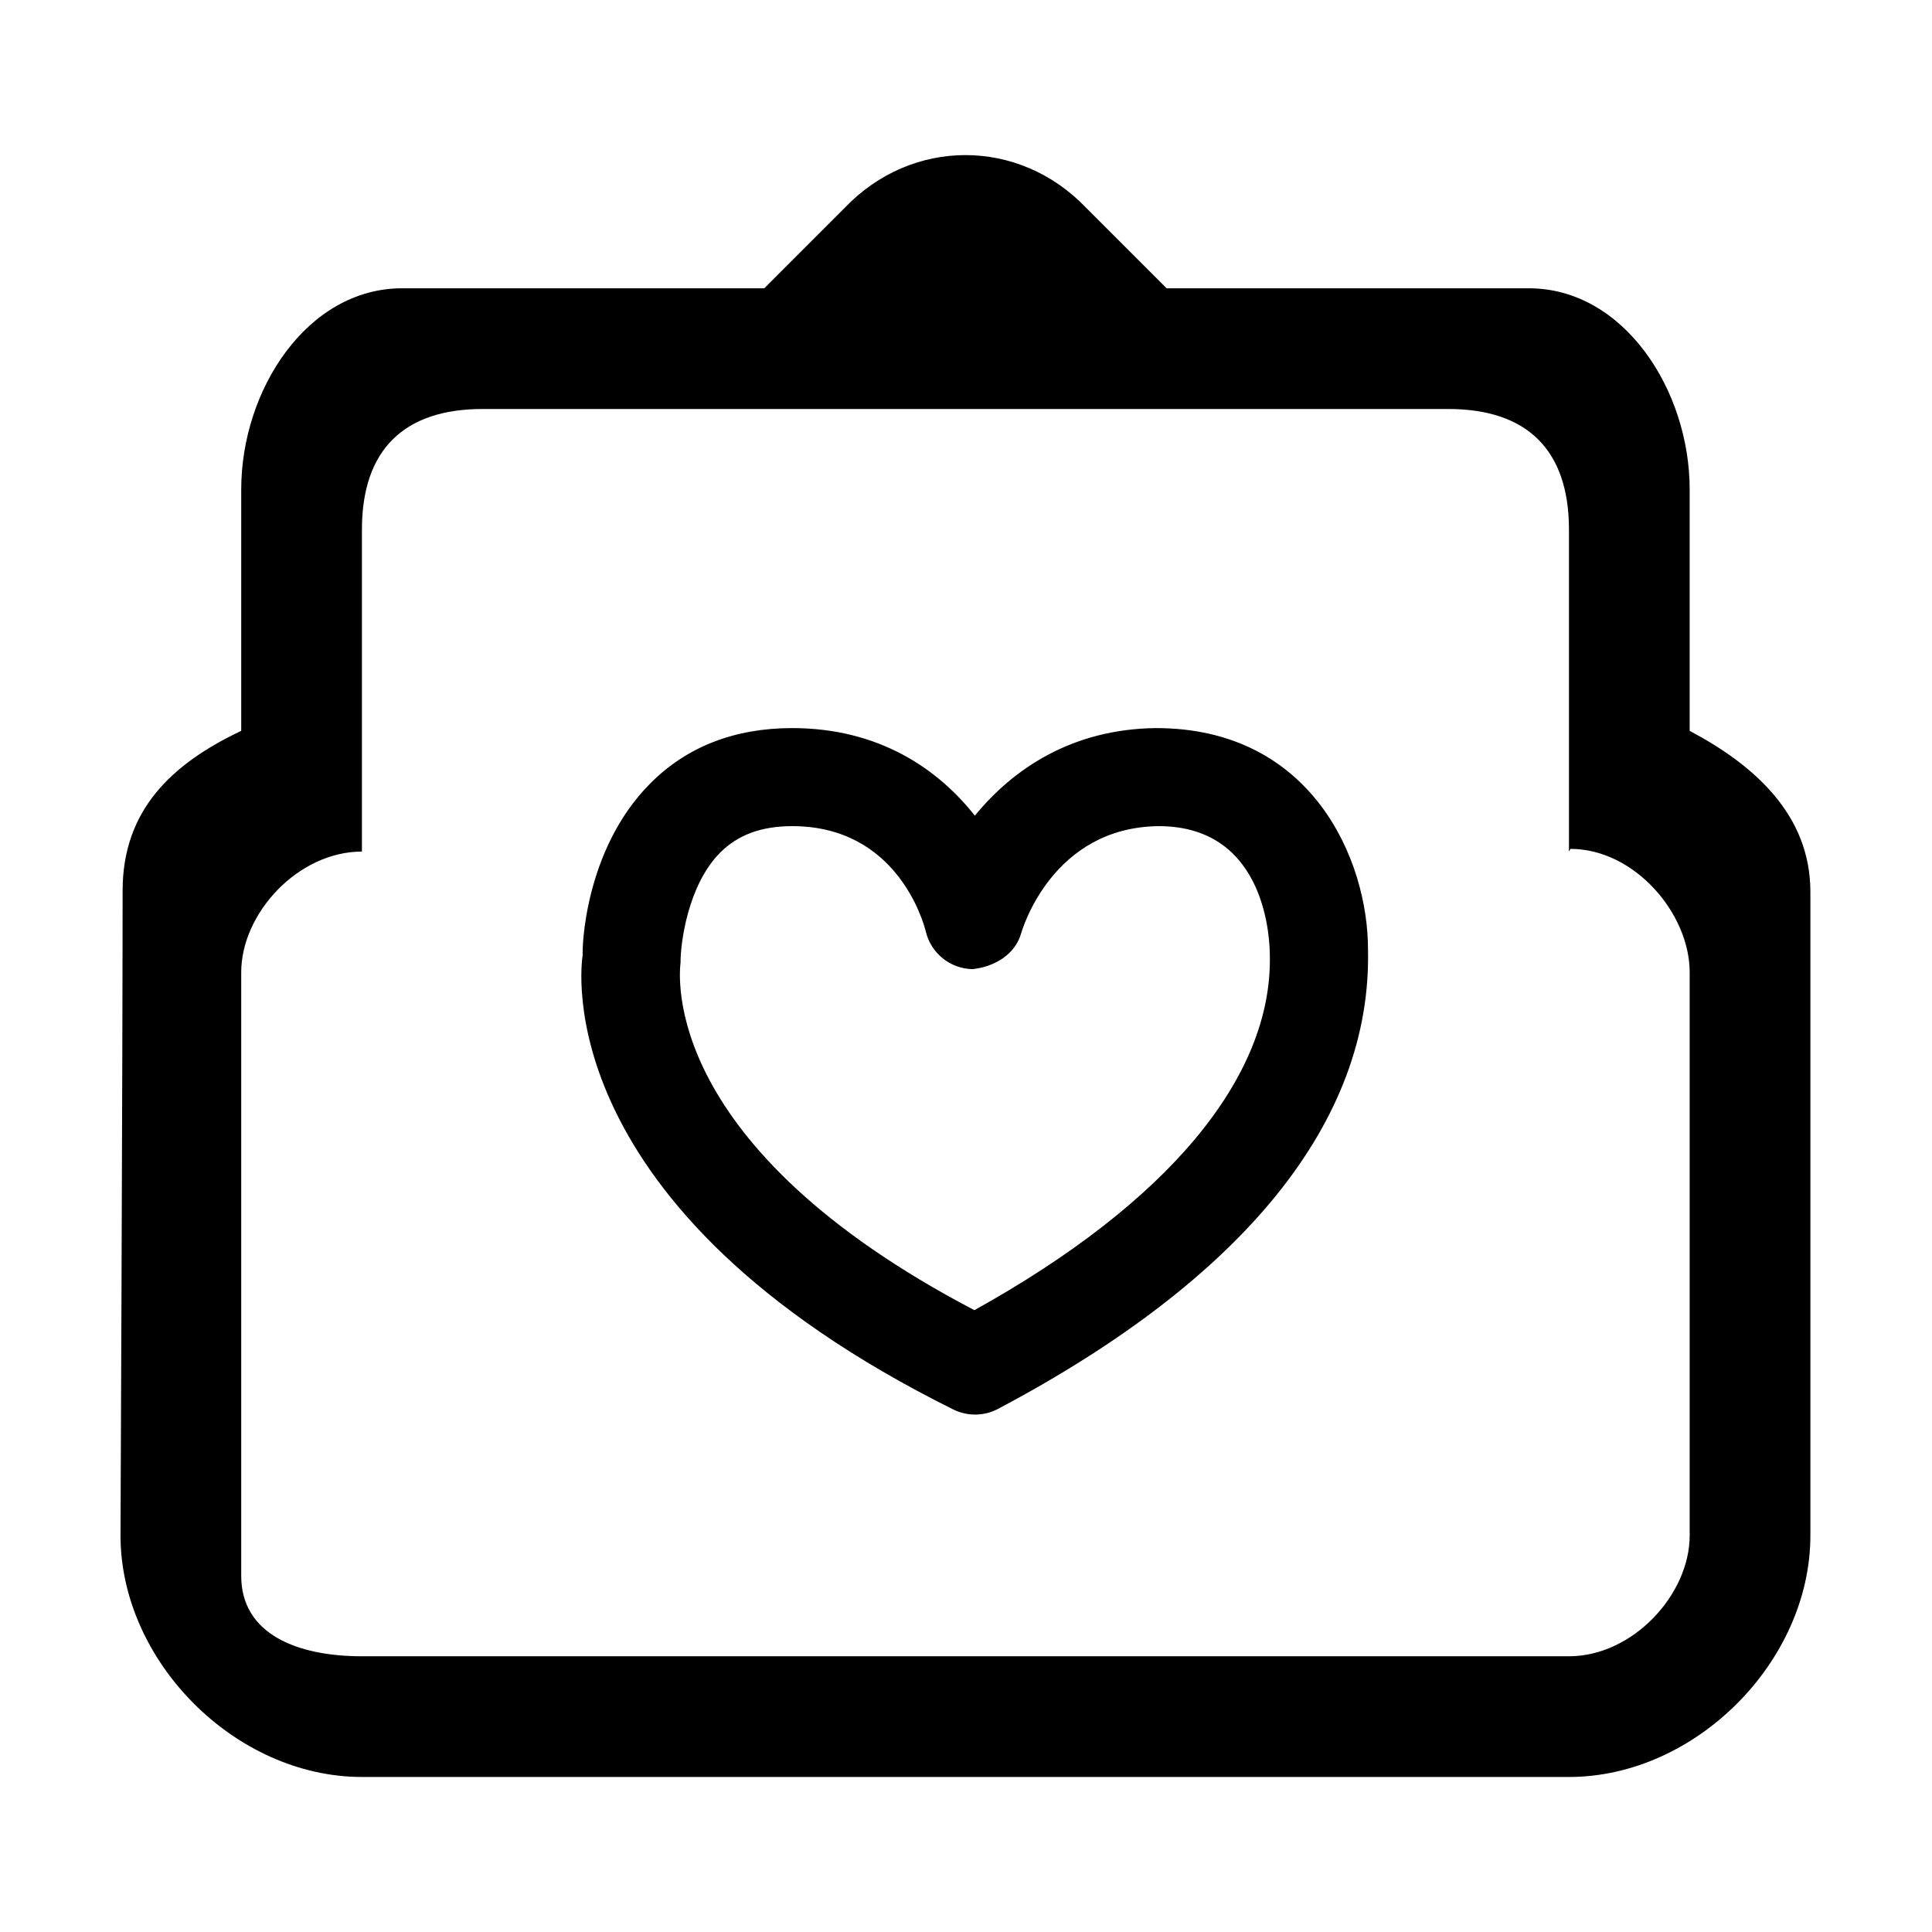 <?xml version="1.0" encoding="utf-8"?>
<!-- Generator: Adobe Illustrator 17.0.0, SVG Export Plug-In . SVG Version: 6.00 Build 0)  -->
<!DOCTYPE svg PUBLIC "-//W3C//DTD SVG 1.1//EN" "http://www.w3.org/Graphics/SVG/1.1/DTD/svg11.dtd">
<svg version="1.1" xmlns="http://www.w3.org/2000/svg" xmlns:xlink="http://www.w3.org/1999/xlink" x="0px" y="0px" width="1024px"
	 height="1024px" viewBox="0 0 1024 1024" style="enable-background:new 0 0 1024 1024;" xml:space="preserve">
<g id="图层_1">
</g>
<g id="图层_2" style="display:none;">
	<g style="display:inline;">
		<g>
			<defs>
				<rect id="SVGID_1_" x="117.256" y="63.701" width="789.494" height="895.914"/>
			</defs>
			<clipPath id="SVGID_2_">
				<use xlink:href="#SVGID_1_"  style="overflow:visible;"/>
			</clipPath>
			<path style="clip-path:url(#SVGID_2_);" d="M455.179,556.254c4.957,0,9.762-2.585,12.505-7.216l70.347-120.668
				c9.66-16.778,12.178-36.183,7.196-54.872c-4.976-18.635-16.962-34.204-33.694-43.853c-33.349-19.25-79.524-6.814-98.721,26.441
				c-1.731,2.996-3.265,6.086-4.521,9.229c-2.641-2.097-5.451-3.985-8.492-5.719c-33.368-19.251-79.558-6.751-98.754,26.44
				c-9.658,16.68-12.176,36.16-7.181,54.833c4.962,18.679,16.928,34.214,33.627,43.917l120.454,69.511
				C450.267,555.608,452.73,556.254,455.179,556.254L455.179,556.254z M455.179,556.254"/>
			<path style="clip-path:url(#SVGID_2_);" d="M898.474,286.197c-8.124-14.063-21.24-24.07-36.824-28.264l-98.11-26.299v-31.75
				c0-33.467-27.232-60.69-60.703-60.69H602.196l-8.07-30.317c-8.506-31.593-42.607-51.421-74.402-42.925L162.113,161.75
				c-15.638,4.19-28.685,14.269-36.844,28.333c-8.085,14.112-10.27,30.429-6.076,46.057l155.738,581.141
				c5.588,20.981,21.959,36.77,42.099,42.484l-0.138,0.733l357.612,95.816c5.187,1.453,10.427,2.097,15.735,2.097
				c10.501,0,20.899-2.742,30.328-8.193c14.063-8.124,24.144-21.19,28.283-36.843L904.57,332.255
				C908.764,316.636,906.579,300.319,898.474,286.197L898.474,286.197z M702.838,168.036c17.554,0,31.827,14.324,31.827,31.848
				v433.688L609.969,168.036H702.838z M302.775,809.802L147.053,228.637c-2.166-8.124-1.046-16.738,3.25-24.134
				c4.264-7.396,11.111-12.681,19.251-14.889l357.666-95.812c2.688-0.733,5.431-1.051,8.139-1.051
				c14.464,0,27.129,9.723,30.85,23.63l155.743,581.165c4.556,16.943-5.558,34.414-22.52,38.989l-357.612,95.802
				C324.959,836.845,307.229,826.398,302.775,809.802L302.775,809.802z M734.7,747.749v53.826c0,17.594-14.309,31.847-31.862,31.847
				H449.255l257.602-69.043C717.948,761.447,727.279,755.473,734.7,747.749L734.7,747.749z M720.968,905.937
				c-2.18,8.173-7.421,14.987-14.881,19.318c-7.391,4.229-16.004,5.416-24.144,3.231l-246.998-66.207h267.892
				c11.927,0,22.97-3.564,32.419-9.552L720.968,905.937z M876.706,324.816L763.54,747.07V261.486l90.616,24.29
				c8.158,2.205,15.041,7.503,19.303,14.904C877.737,308.024,878.911,316.636,876.706,324.816L876.706,324.816z M876.706,324.816"/>
		</g>
	</g>
</g>
<g id="图层_3">
	<g>
		<g>
			<defs>
				<rect id="SVGID_3_" x="63.875" y="81.621" width="896.103" height="861.262"/>
			</defs>
			<clipPath id="SVGID_4_">
				<use xlink:href="#SVGID_3_"  style="overflow:visible;"/>
			</clipPath>
			<path style="clip-path:url(#SVGID_4_);" d="M831.588,941.834h-639.76c-67.24,0-127.953-61.374-127.953-127.953
				c0,0,1.111-252.471,1.111-341.78c0-42.653,25.932-67.24,62.865-84.727V259.422c0-52.691,34.929-106.625,85.3-106.625h191.93
				l42.648-42.652c35.594-37.254,92.339-37.254,127.953,0l42.652,42.652h191.93c50.346,0,85.3,53.934,85.3,106.625v127.952
				c34.355,18.172,63.977,44.591,63.977,85.3v341.207C959.541,880.46,898.827,941.834,831.588,941.834L831.588,941.834z
				 M895.564,515.327c0-31.179-29.28-65.403-63.164-65.403l-0.812,1.426V280.75c0-42.14-22.05-63.976-63.977-63.976H255.805
				c-41.928,0-63.977,21.837-63.977,63.976v170.601c-33.888,0-63.977,32.798-63.977,63.977v319.882
				c0,31.174,30.088,42.649,63.977,42.649h639.76c33.884,0,63.977-32.798,63.977-63.977V515.327z M529.025,746.707
				c-7.432,3.952-16.315,4.062-23.845,0.299C289.627,639.931,307.967,511.319,308.86,505.924
				c-0.361-1.664,0.361-55.192,35.868-90.76c19.405-19.451,44.677-29.26,75.151-29.26c46.083,0,77.328,21.73,96.82,46.428
				c19.872-24.378,51.051-45.956,96.003-46.428c82.849,0,112.429,70.162,112.363,117.311
				C727.157,594.188,659.364,677.722,529.025,746.707L529.025,746.707z M614.153,437.872c-56.319,0.578-72.269,54.553-72.933,56.832
				c-3.238,11.367-14.306,17.724-25.719,18.958c-11.859-0.2-22.074-8.419-24.82-19.96c-1.365-5.546-15.524-55.831-70.757-55.831
				c-16.335,0-28.768,4.587-38.172,13.991c-17.36,17.36-21.115,48.601-21.05,58.177c-0.811,7.632-10.067,97.607,155.738,184.378
				c102.554-56.917,158.045-123.41,156.593-188.133C672.989,500.57,672.35,437.872,614.153,437.872L614.153,437.872z
				 M614.153,437.872"/>
		</g>
	</g>
</g>
</svg>
